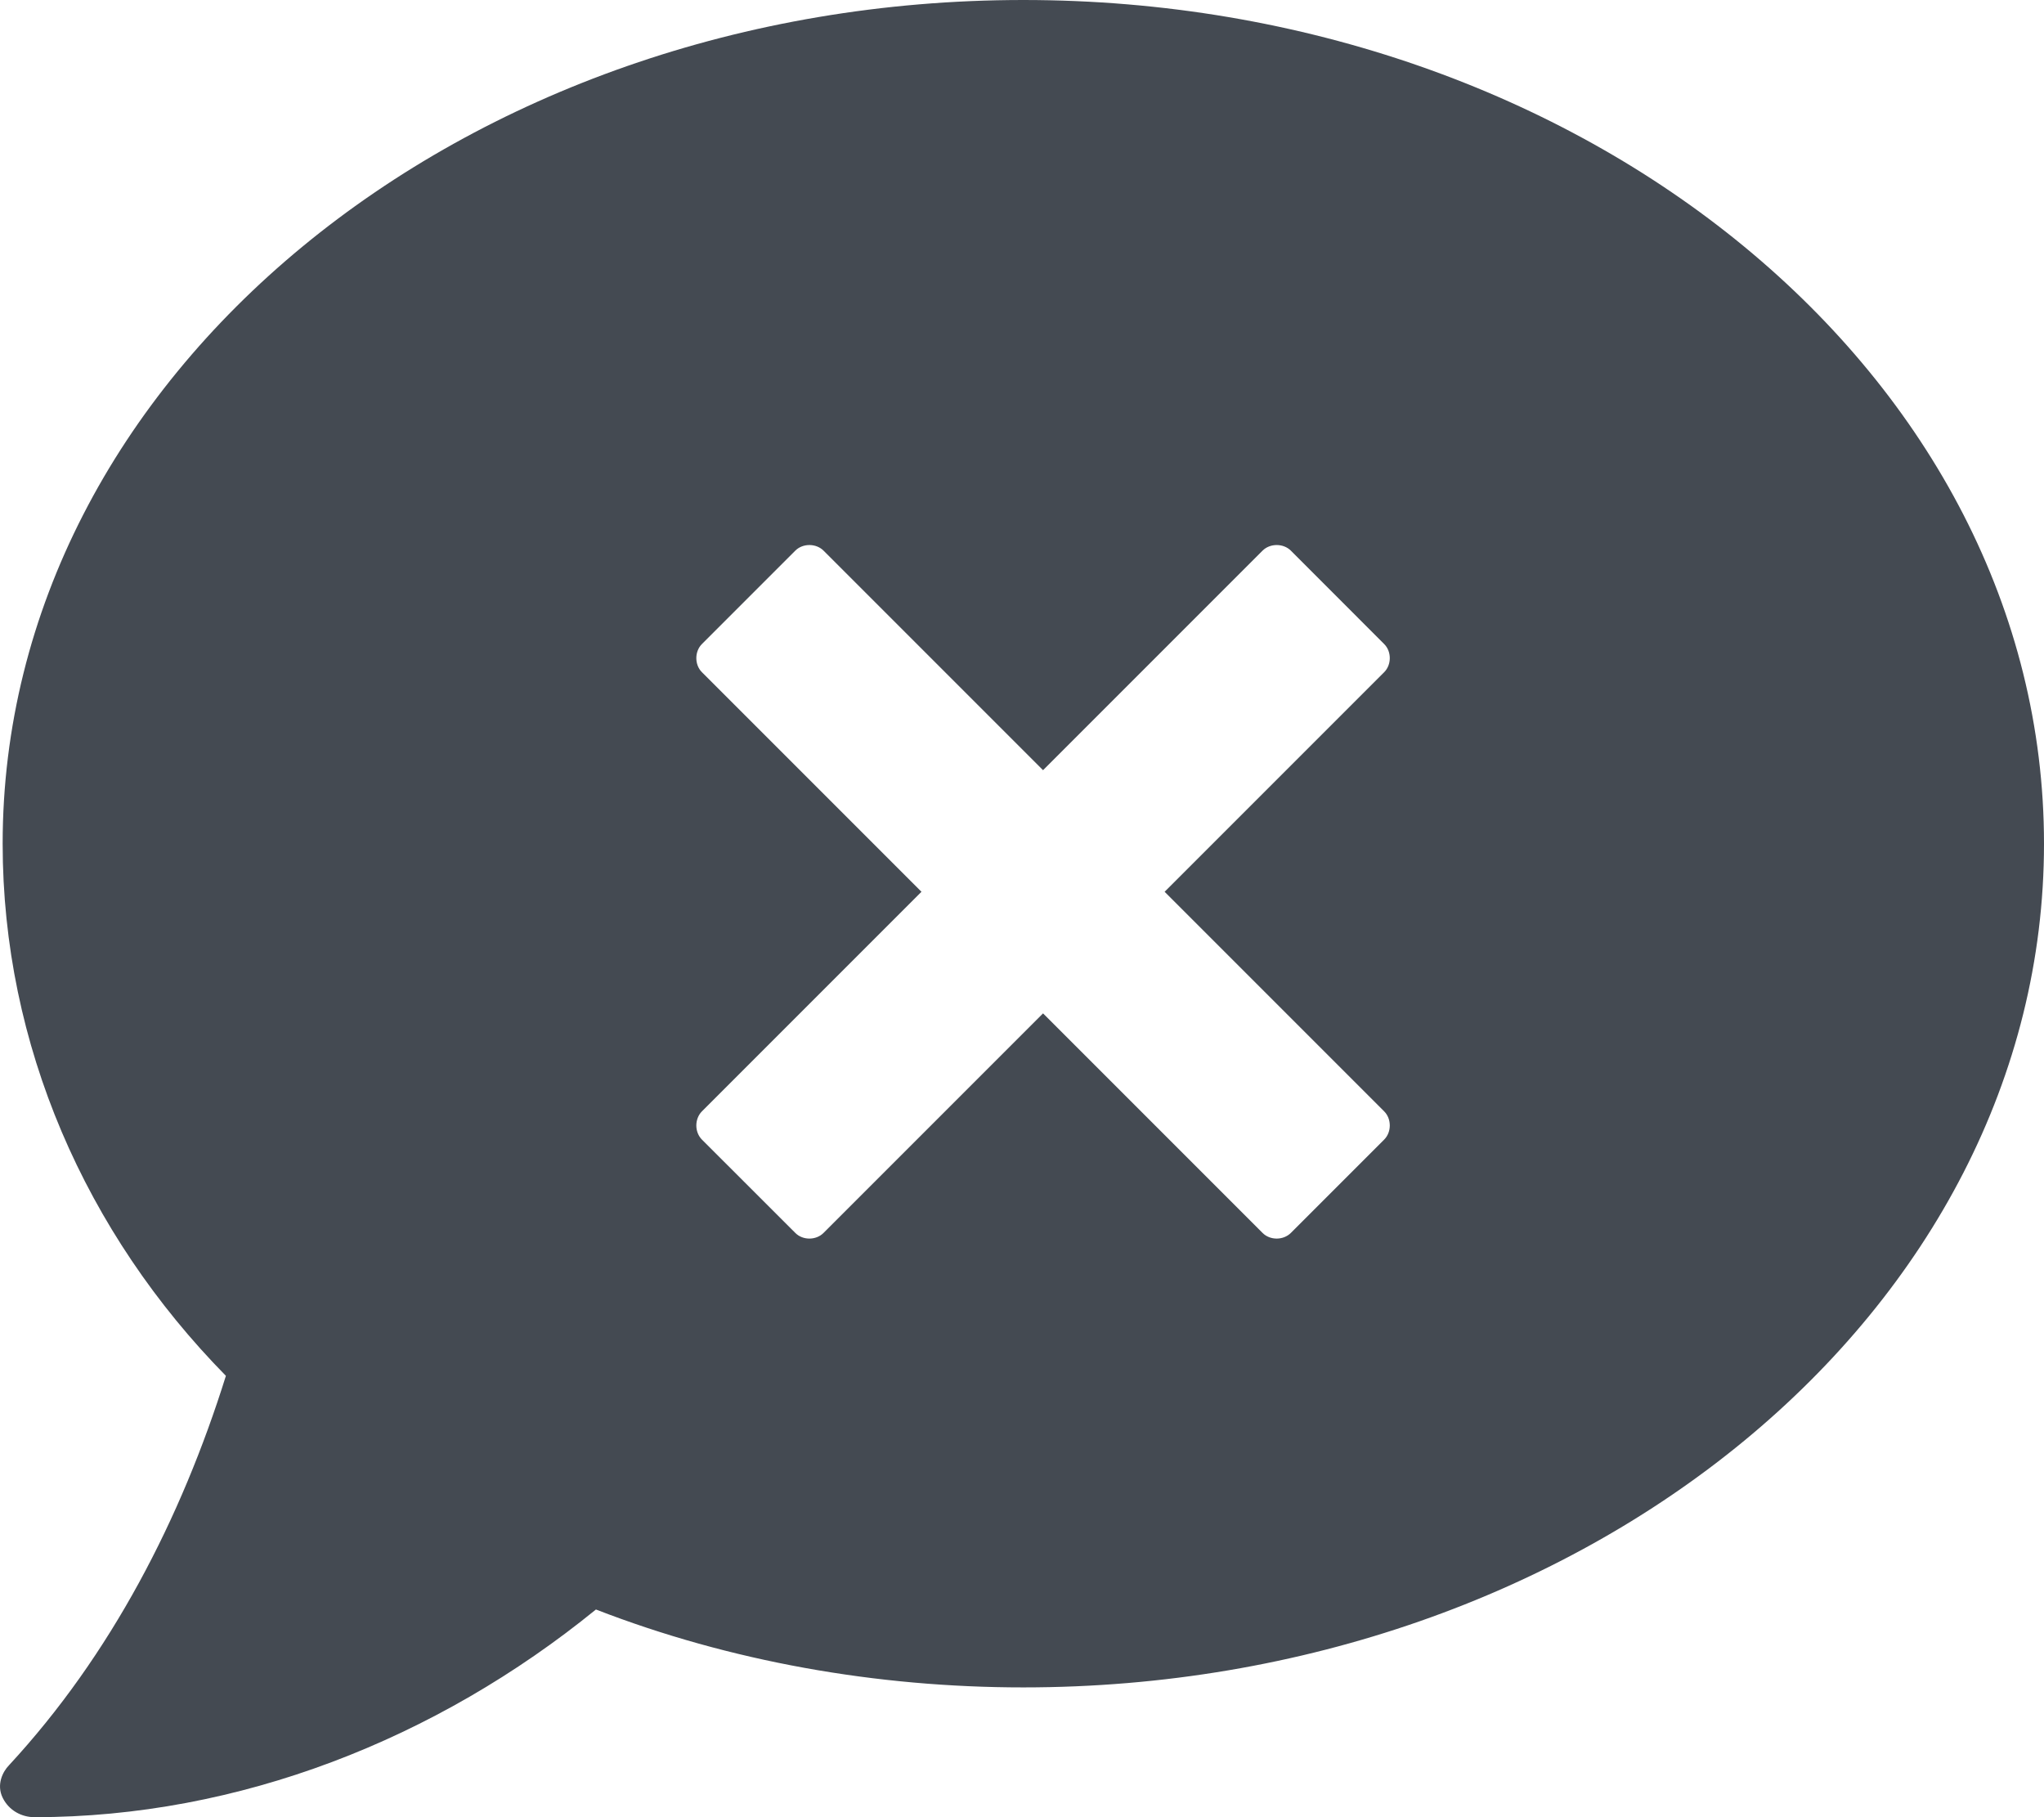 <svg viewBox="0 0 27 24" fill="none" xmlns="http://www.w3.org/2000/svg">
  <path fill-rule="evenodd" clip-rule="evenodd" d="M13.518 22.286C20.933 22.286 27 17.314 27 11.143C27 4.971 20.933 0 13.518 0C6.102 0 0.035 4.971 0.035 11.143C0.035 13.8 1.13 16.286 2.984 18.171C2.394 20.057 1.467 21.857 0.119 23.314C0.035 23.4 -0.049 23.571 0.035 23.743C0.119 23.914 0.288 24 0.456 24C3.153 24 5.765 22.971 7.872 21.257C9.641 21.943 11.579 22.286 13.518 22.286ZM18.284 8.878C18.383 8.779 18.383 8.604 18.284 8.506L17.051 7.272C16.952 7.174 16.777 7.174 16.678 7.272L13.778 10.172L10.878 7.272C10.779 7.174 10.604 7.174 10.506 7.272L9.272 8.506C9.174 8.604 9.173 8.779 9.272 8.878L12.172 11.778L9.272 14.678C9.174 14.777 9.173 14.951 9.272 15.051L10.506 16.284C10.604 16.383 10.779 16.383 10.878 16.284L13.778 13.384L16.678 16.284C16.777 16.383 16.951 16.383 17.051 16.284L18.284 15.051C18.383 14.952 18.383 14.777 18.284 14.678L15.384 11.778L18.284 8.878Z" fill="#444A52"/>
</svg>